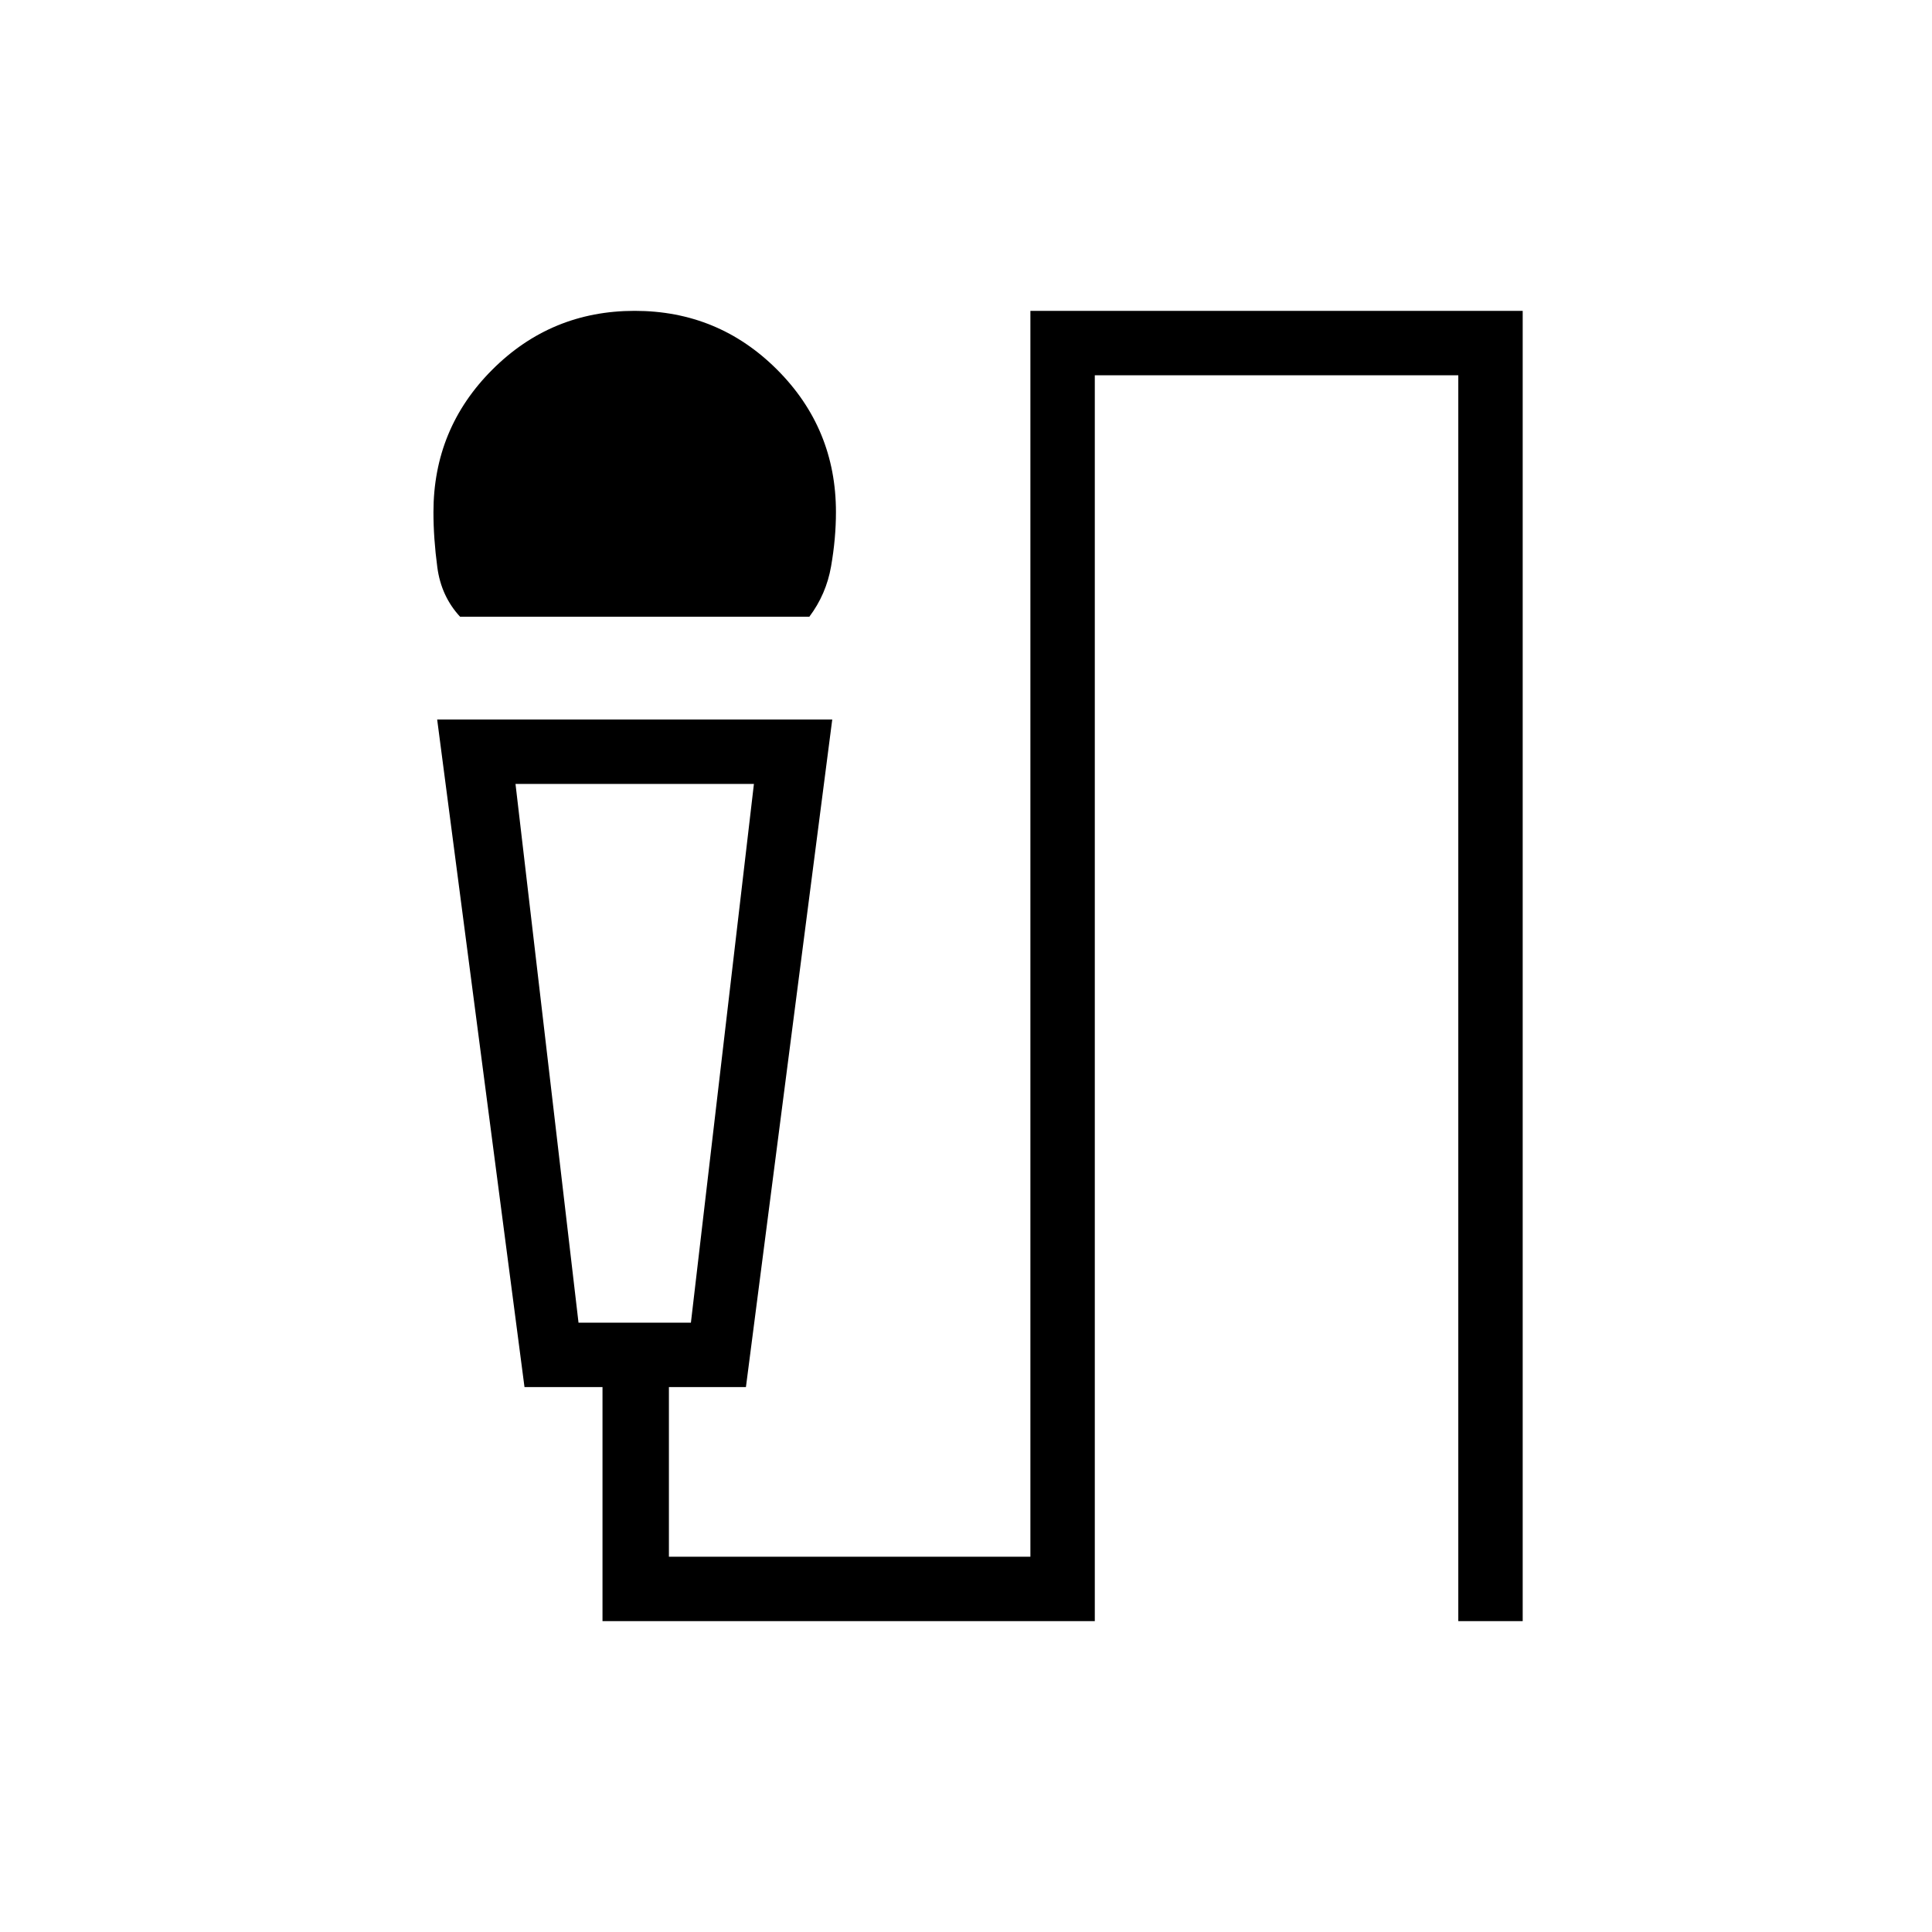 <svg xmlns="http://www.w3.org/2000/svg" height="20" viewBox="0 -960 960 960" width="20"><path d="M228.62-653.54q-9.39-10.15-11.31-24.54-1.93-14.38-1.93-27.46 0-41.54 29.24-70.77 29.23-29.23 70.76-29.23 41.54 0 70.77 29.23 29.23 29.23 29.23 70.77 0 13.08-2.42 26.96-2.42 13.89-10.81 25.04H228.62Zm70.76 499.08v-116.31h-38.76l-43.39-331.69h196.31l-42.89 331.69h-38.27v84.31H512v-619.08h244.62v651.08h-32v-619.08H544v619.08H299.38Zm-11.92-148.31h55.85l31.31-267.69H256.15l31.31 267.69Zm43.85-267.69h-75.16 118.47-43.31Z"/></svg>